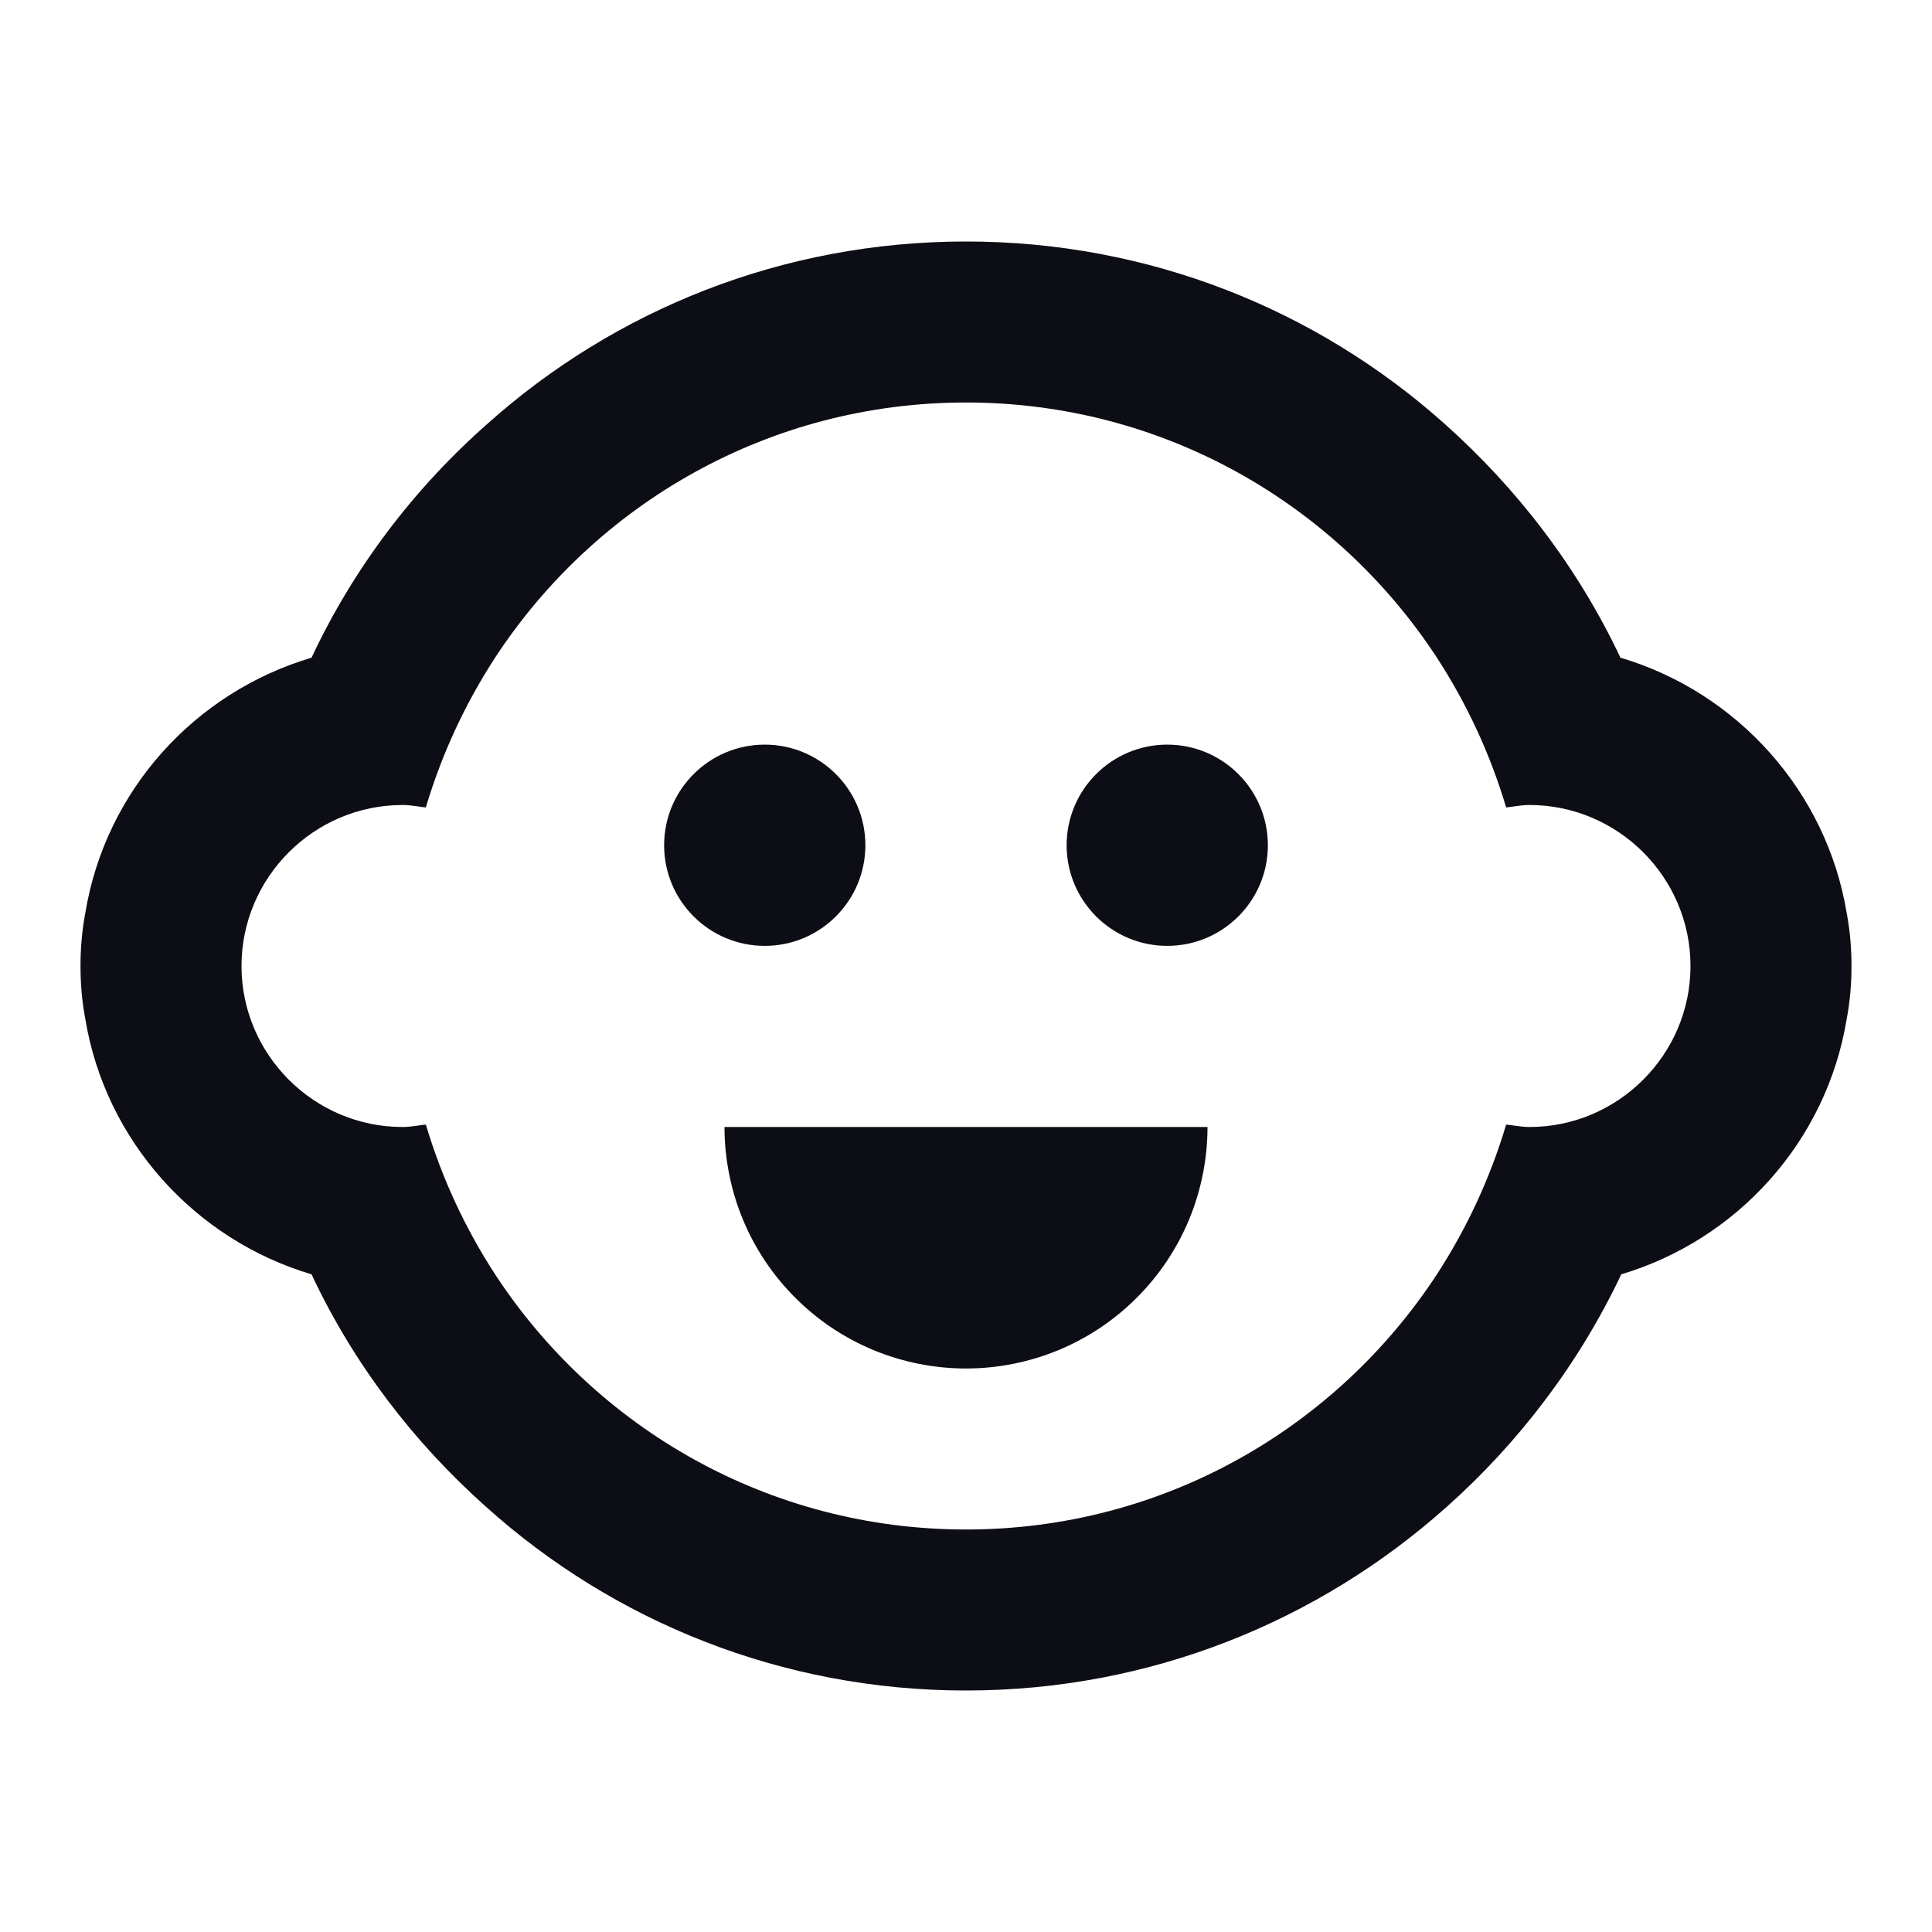<svg width="24" height="24" viewBox="0 0 24 24" fill="none" xmlns="http://www.w3.org/2000/svg">
  <path
    d="M10.75 10.5C10.75 11.19 10.19 11.75 9.5 11.75C8.81 11.75 8.25 11.19 8.25 10.5C8.25 9.81 8.81 9.25 9.5 9.25C10.19 9.25 10.75 9.81 10.75 10.5Z"
    fill="#0D0D15"
  />
  <path
    d="M15.75 10.5C15.75 11.19 15.19 11.75 14.5 11.75C13.81 11.75 13.25 11.19 13.25 10.5C13.25 9.81 13.81 9.25 14.5 9.25C15.19 9.25 15.75 9.81 15.75 10.5Z"
    fill="#0D0D15"
  />
  <path
    d="M14.772 15.148C14.922 14.784 15 14.394 15 14H9C9 14.394 9.078 14.784 9.228 15.148C9.379 15.512 9.6 15.843 9.879 16.121C10.157 16.4 10.488 16.621 10.852 16.772C11.216 16.922 11.606 17 12 17C12.394 17 12.784 16.922 13.148 16.772C13.512 16.621 13.843 16.4 14.121 16.121C14.4 15.843 14.621 15.512 14.772 15.148Z"
    fill="#0D0D15"
  />
  <path
    fill-rule="evenodd"
    clip-rule="evenodd"
    d="M22.94 11.34C22.69 9.83 21.58 8.6 20.13 8.17C19.6 7.05 18.85 6.07 17.94 5.26C16.36 3.85 14.28 3 12 3C9.72 3 7.64 3.85 6.06 5.26C5.14 6.07 4.39 7.06 3.87 8.17C2.42 8.6 1.31 9.82 1.06 11.34C1.02 11.55 1 11.77 1 12C1 12.23 1.02 12.45 1.06 12.66C1.31 14.17 2.42 15.4 3.87 15.83C4.39 16.94 5.14 17.92 6.04 18.72C7.62 20.14 9.71 21 12 21C14.29 21 16.38 20.14 17.97 18.72C18.87 17.92 19.62 16.93 20.14 15.83C21.58 15.4 22.69 14.18 22.94 12.66C22.98 12.45 23 12.23 23 12C23 11.77 22.98 11.55 22.94 11.34ZM19 14C18.935 14 18.874 13.992 18.811 13.983C18.778 13.978 18.745 13.973 18.71 13.97C18.51 14.64 18.22 15.26 17.85 15.83C16.6 17.74 14.45 19 12 19C9.55 19 7.4 17.74 6.15 15.83C5.78 15.26 5.49 14.64 5.29 13.97C5.255 13.973 5.222 13.978 5.189 13.983C5.126 13.992 5.065 14 5 14C3.9 14 3 13.1 3 12C3 10.9 3.9 10 5 10C5.065 10 5.126 10.008 5.189 10.017C5.222 10.022 5.255 10.027 5.29 10.03C5.49 9.36 5.78 8.74 6.15 8.17C7.4 6.26 9.55 5 12 5C14.45 5 16.6 6.26 17.85 8.17C18.22 8.74 18.51 9.36 18.71 10.03C18.745 10.027 18.778 10.022 18.811 10.017C18.874 10.008 18.935 10 19 10C20.1 10 21 10.9 21 12C21 13.1 20.1 14 19 14Z"
    fill="#0D0D15"
  />
</svg>
